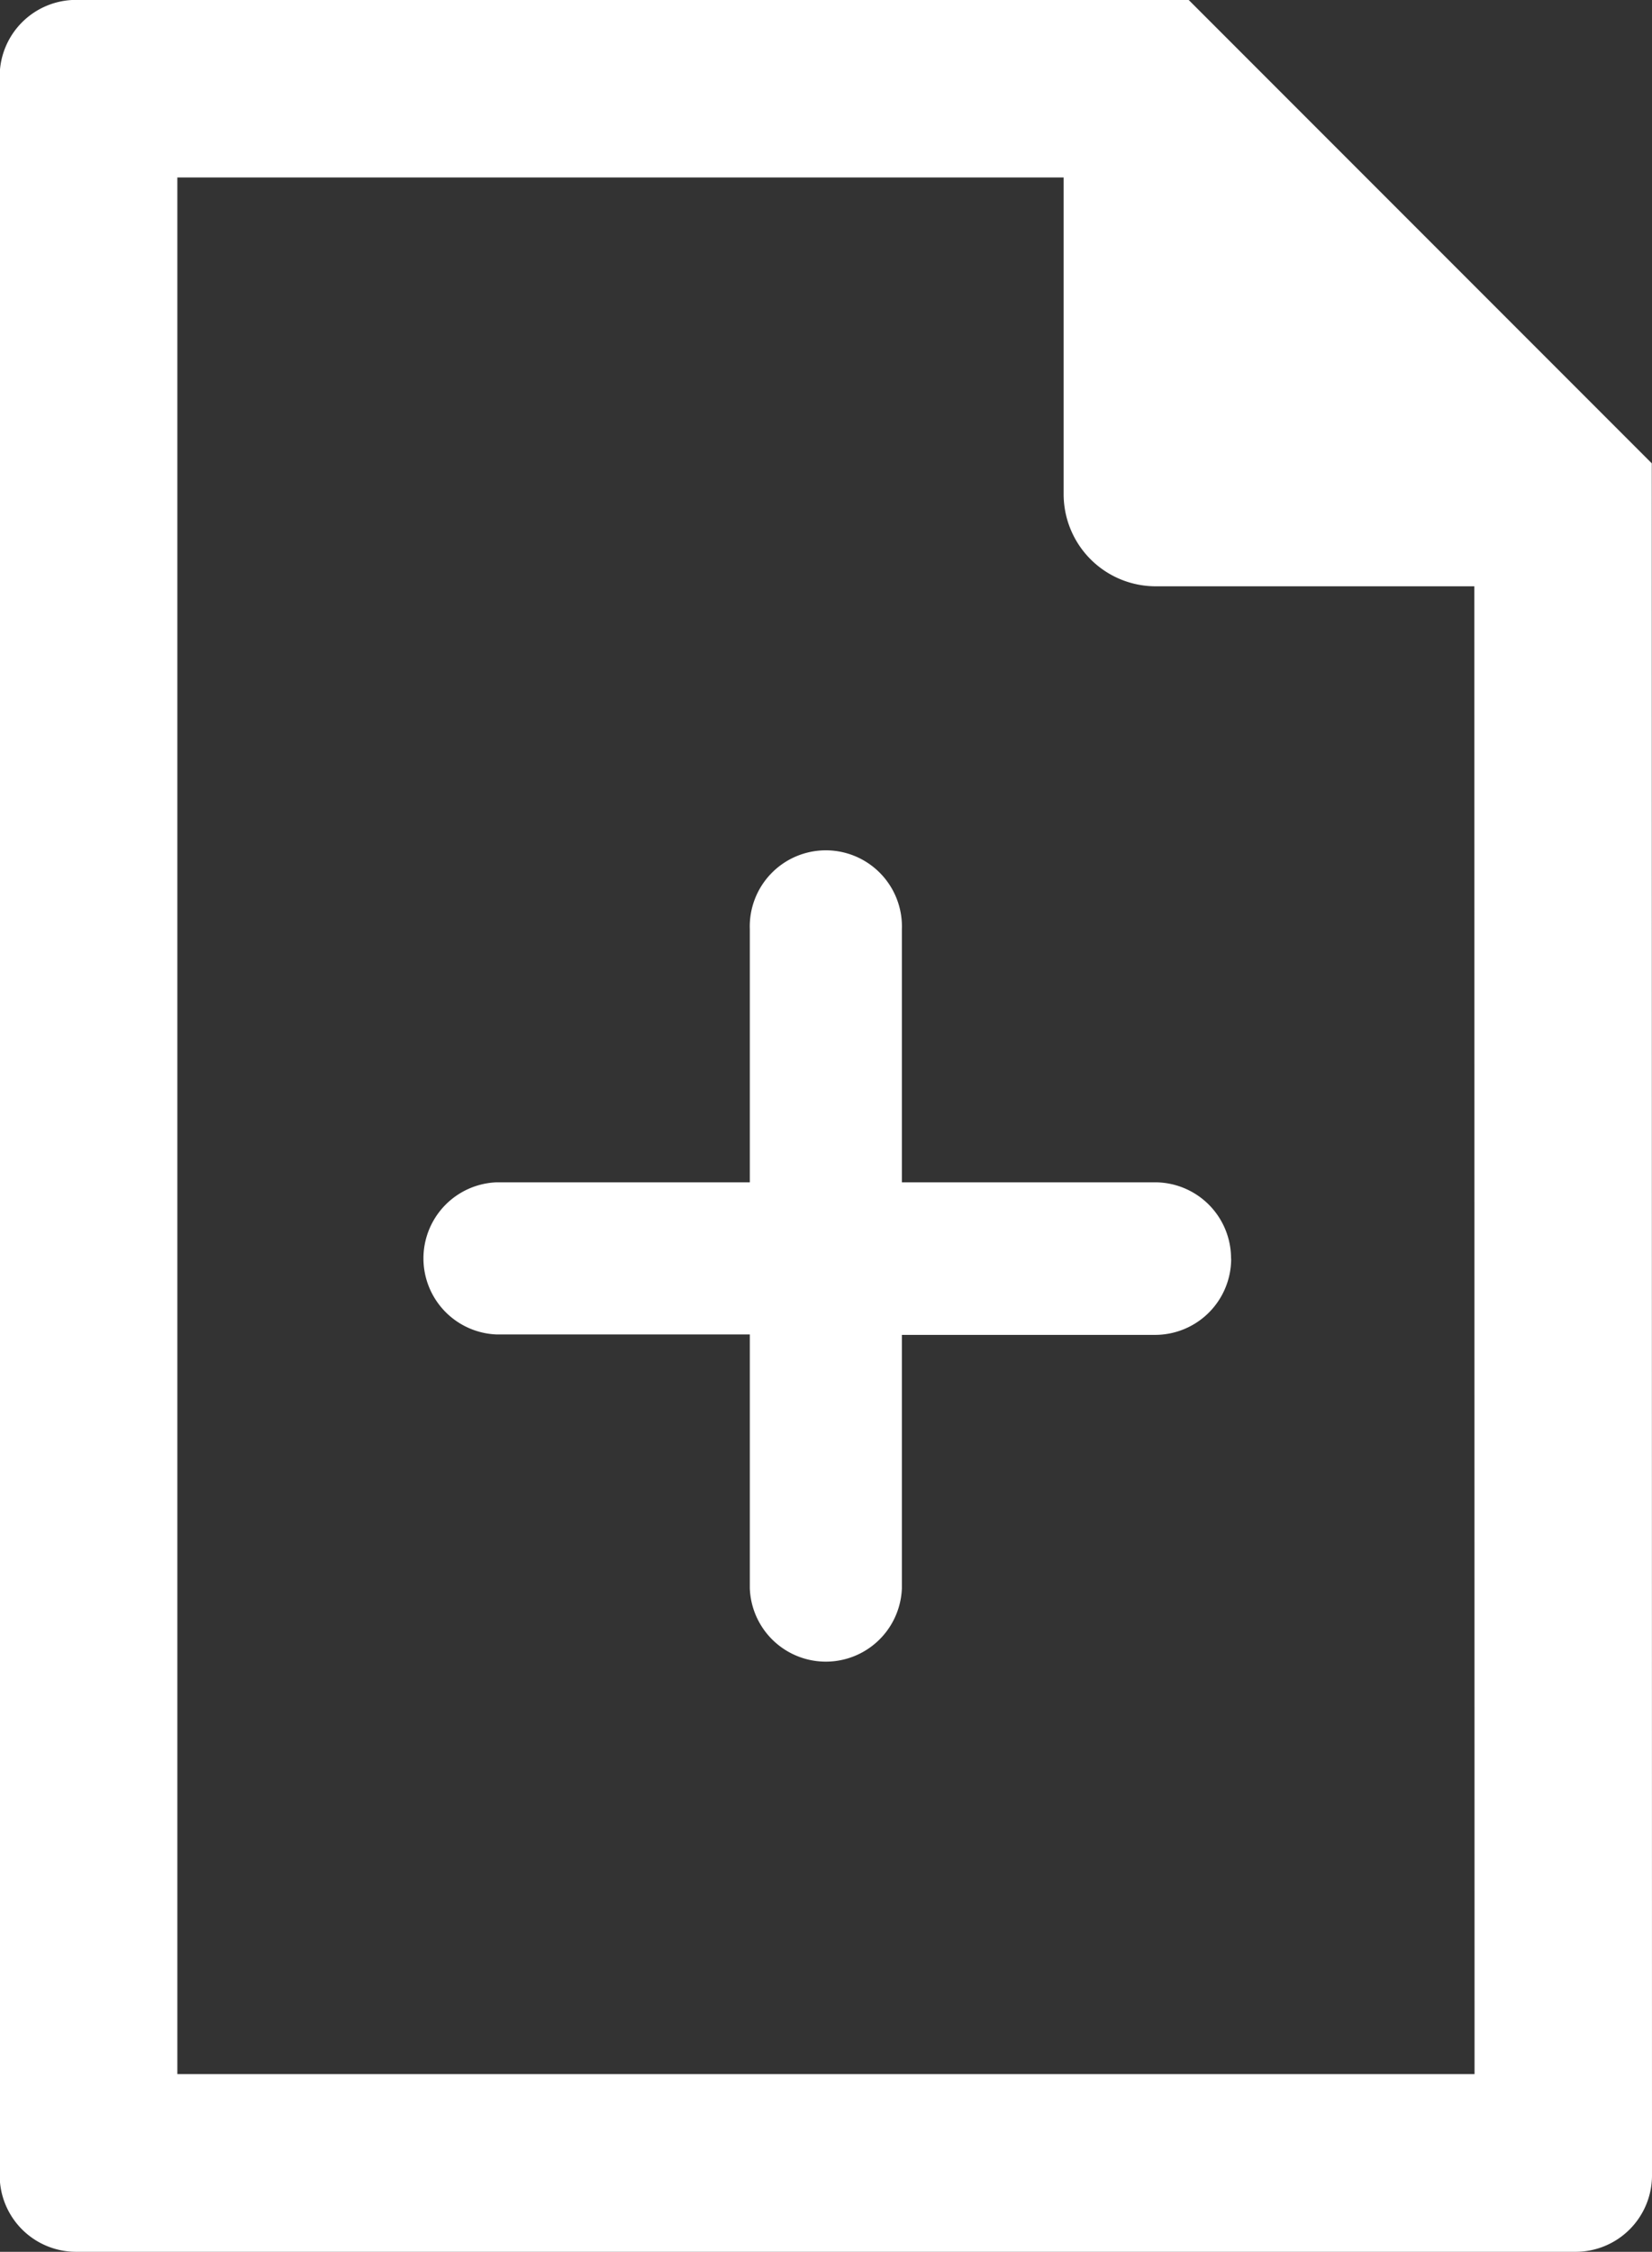 <svg xmlns="http://www.w3.org/2000/svg" width="15.808" height="21.535" viewBox="0 0 15.808 21.535">
  <rect x="0" y="0" width="15.808" height="21.535" fill="#333333" stroke="none"/>
  <path id="Path_144" data-name="Path 144" d="M24.311,46.8a.731.731,0,0,1-.729.728H9.23A.731.731,0,0,1,8.5,46.8V26.72a.731.731,0,0,1,.728-.728H19.877l4.432,4.432Zm-1.7-15.2H19.56a.881.881,0,0,1-.879-.879V27.69H10.2V45.828H22.613Zm-2.327,6.431a.728.728,0,0,1-.728.728H17.133v2.424a.728.728,0,0,1-1.455,0V38.755H13.256a.728.728,0,0,1,0-1.455h2.422V34.88a.728.728,0,1,1,1.455,0V37.3h2.422a.728.728,0,0,1,.728.728Z" transform="translate(-8.503 -25.993)" fill="#fff"/>
</svg>

